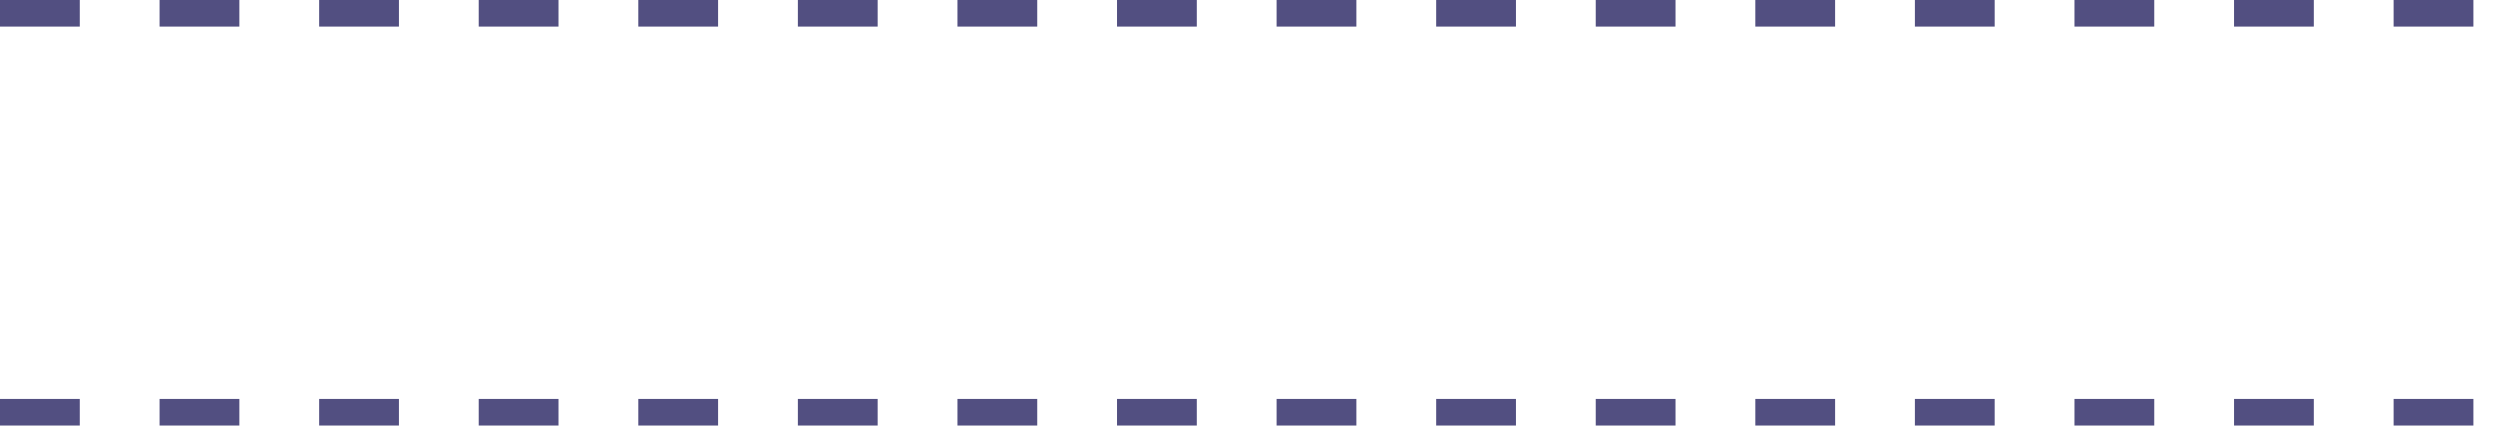<svg width="188" height="32" viewBox="0 0 188 32" fill="none" xmlns="http://www.w3.org/2000/svg">
<path d="M0 1L188 1" stroke="#524F81" stroke-width="2" stroke-dasharray="6 6"/>
<path d="M0 31H188" stroke="#524F81" stroke-width="2" stroke-dasharray="6 6"/>
</svg>
